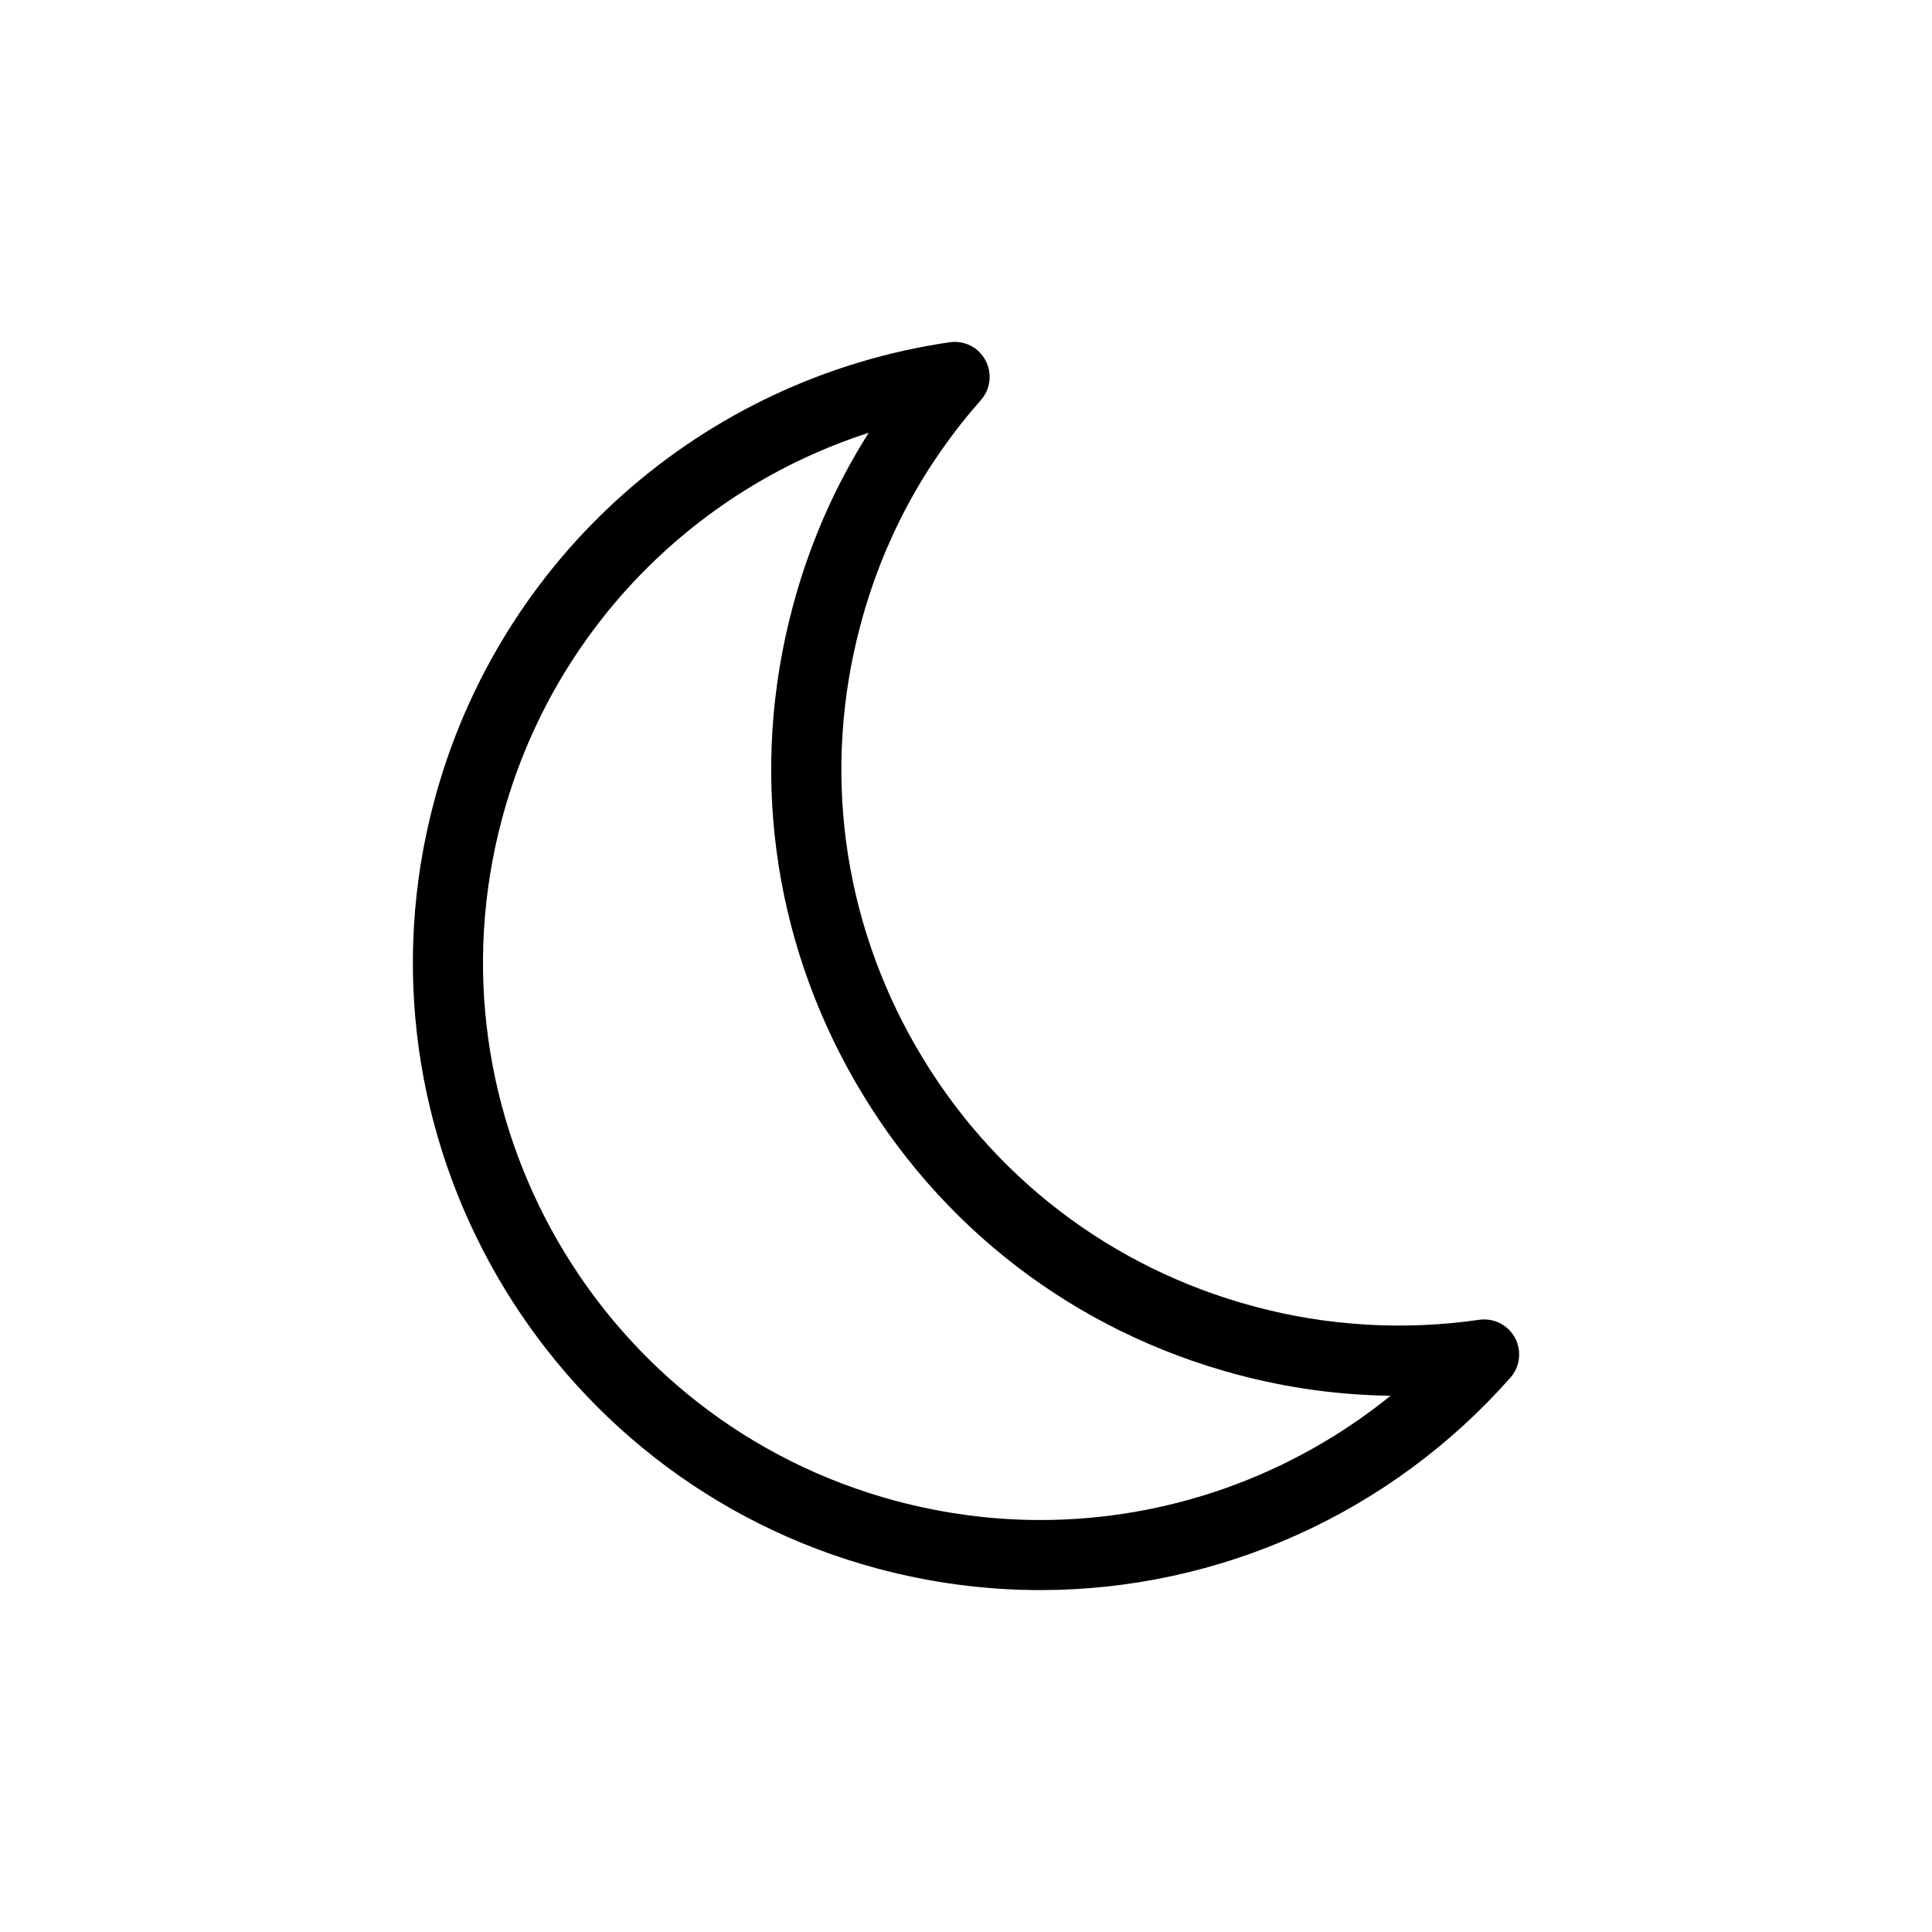 <svg xmlns="http://www.w3.org/2000/svg" xmlns:xlink="http://www.w3.org/1999/xlink" version="1.1" x="0px" y="0px" viewBox="0 0 62 62" enable-background="new 0 0 62 62" xml:space="preserve"><path d="M33.385,51.028c-1.754,0-3.508-0.232-5.217-0.689c-10.719-2.873-17.104-13.93-14.23-24.648  c2.08-7.768,8.57-13.541,16.533-14.707c0.475-0.07,0.928,0.162,1.152,0.576c0.225,0.416,0.166,0.928-0.146,1.281  c-1.84,2.082-3.139,4.504-3.859,7.197c-1.236,4.611-0.604,9.428,1.785,13.564c2.387,4.135,6.242,7.092,10.854,8.326  c2.35,0.631,4.811,0.773,7.207,0.426c0.469-0.068,0.928,0.162,1.152,0.576c0.225,0.416,0.166,0.928-0.146,1.281  C44.643,48.544,39.145,51.028,33.385,51.028z M27.879,13.888c-5.709,1.844-10.182,6.461-11.768,12.385  c-2.551,9.521,3.117,19.342,12.639,21.893c1.52,0.406,3.078,0.613,4.635,0.613c4.113,0,8.076-1.428,11.24-3.988  c-1.668-0.021-3.332-0.252-4.953-0.688c-5.191-1.391-9.531-4.721-12.219-9.375c-2.688-4.656-3.402-10.08-2.01-15.271  C25.977,17.46,26.793,15.597,27.879,13.888z"/></svg>